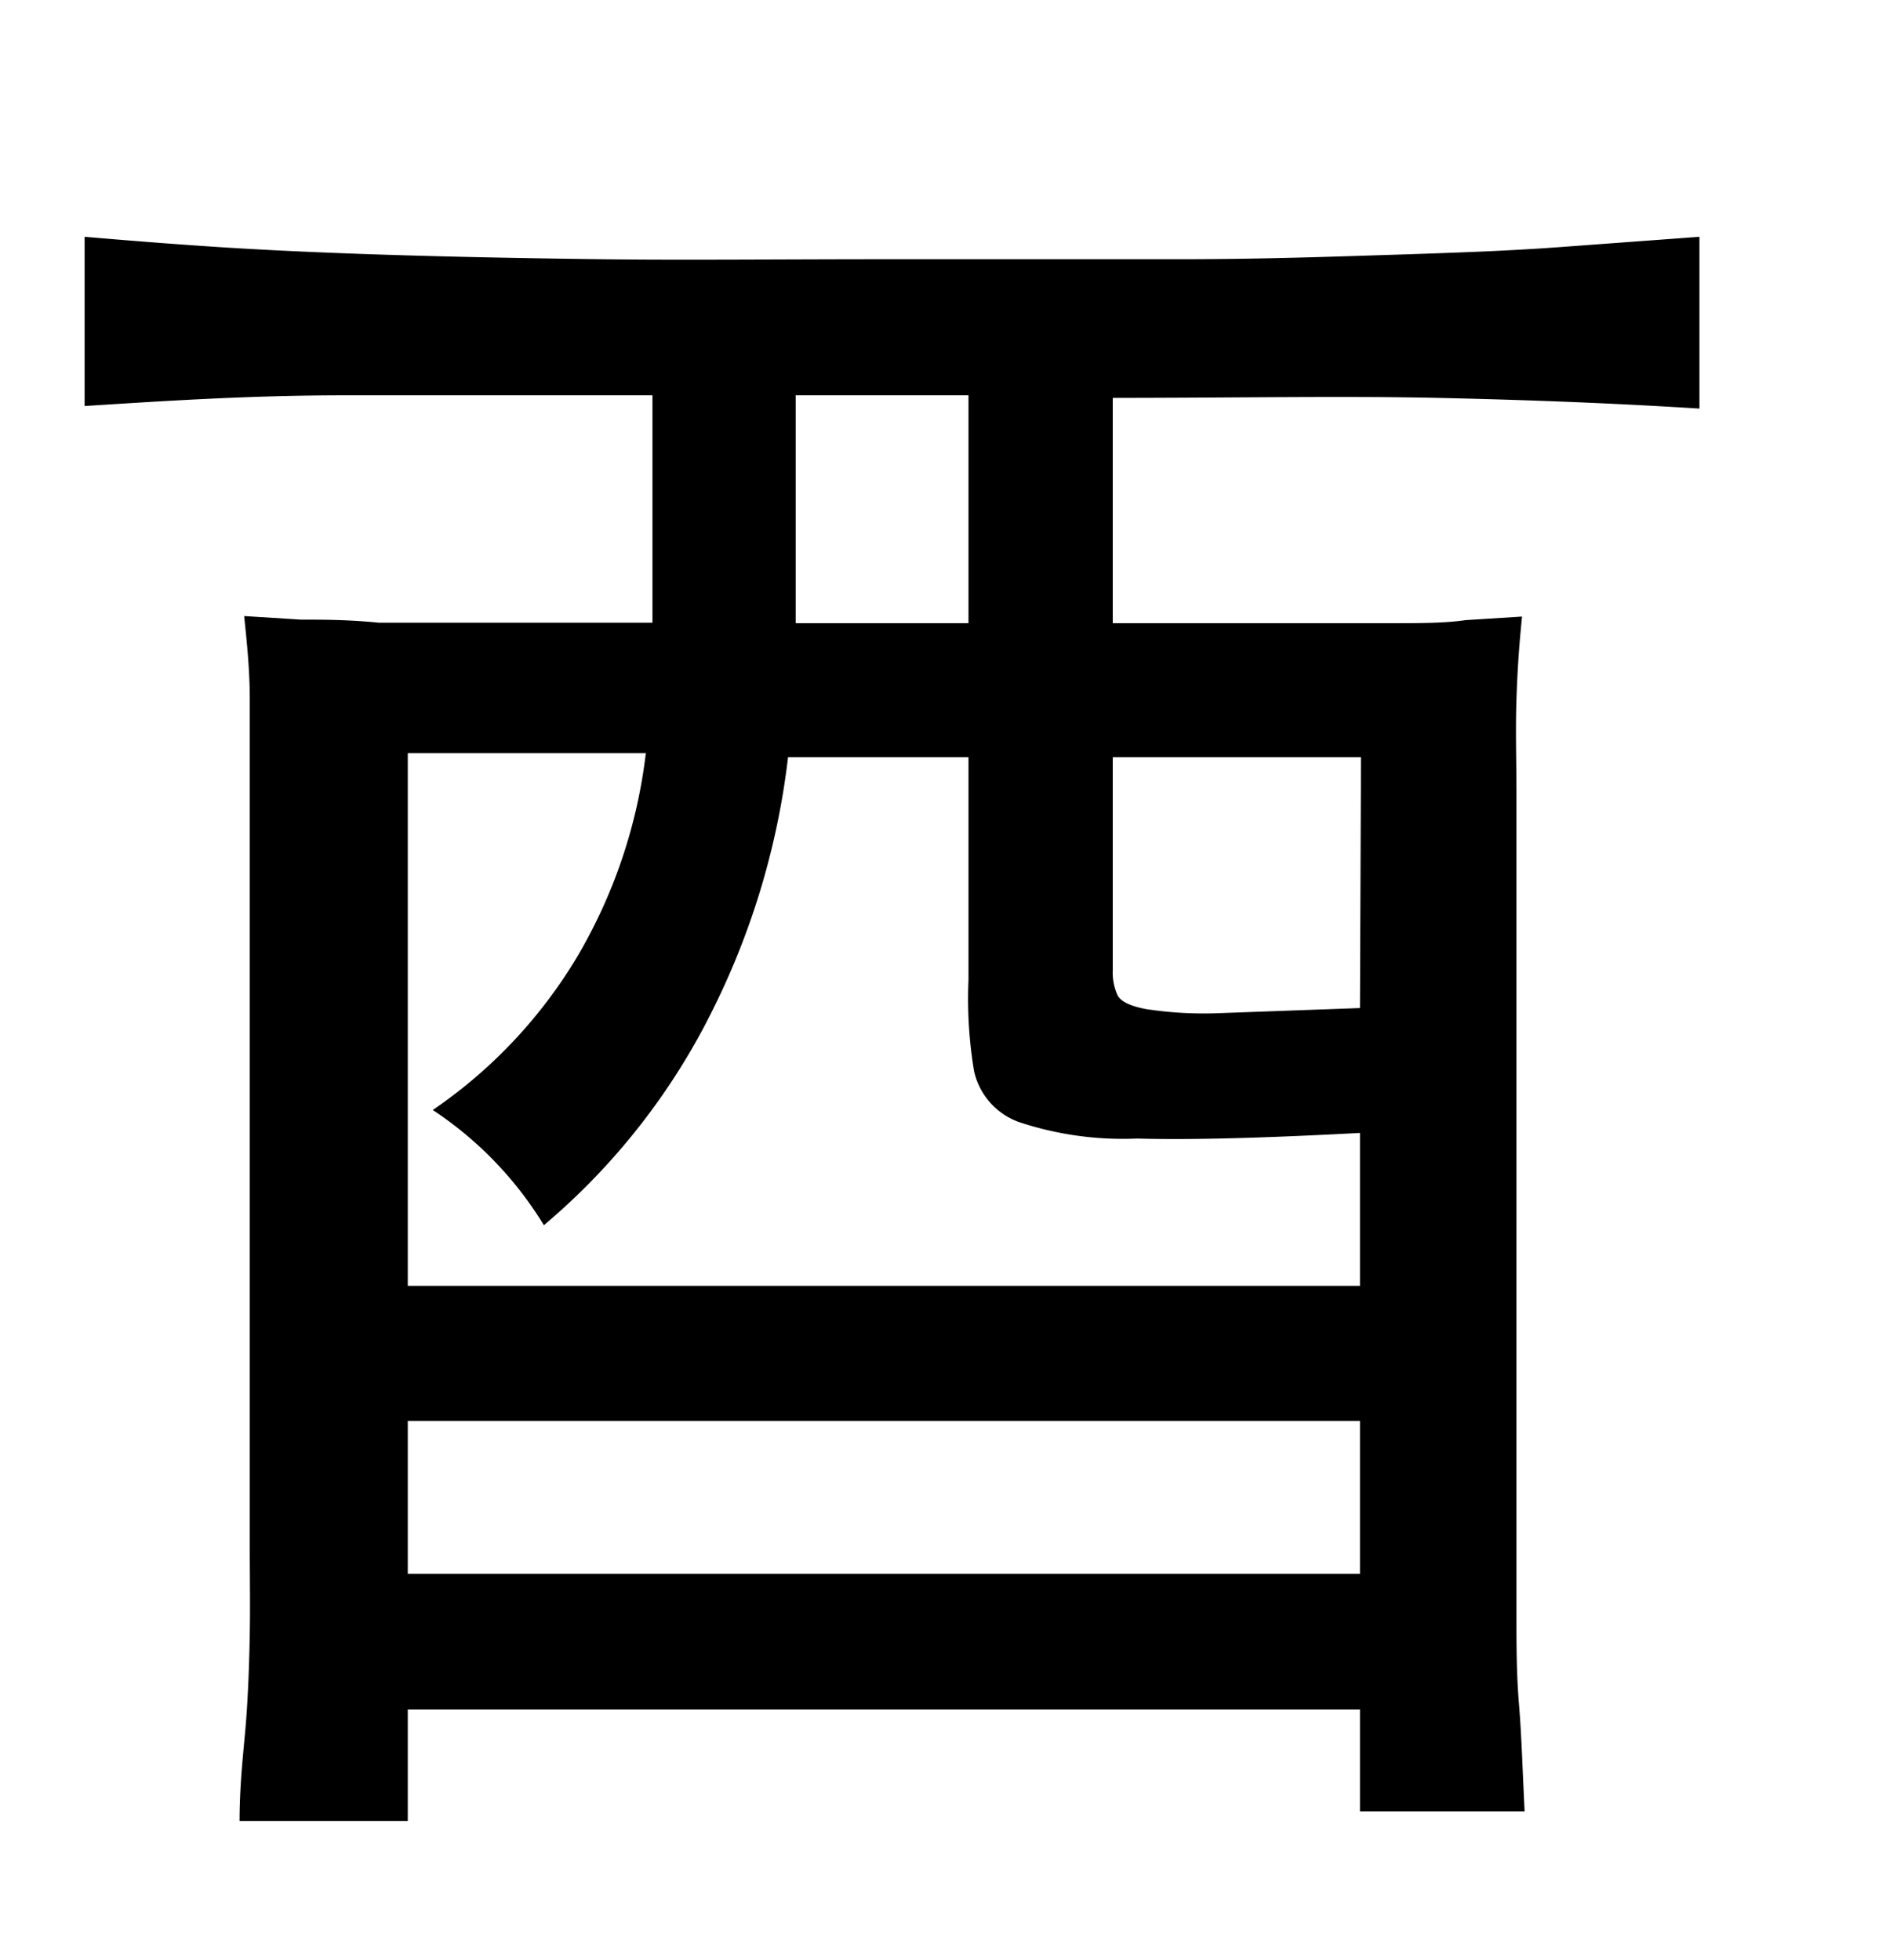 <svg xmlns="http://www.w3.org/2000/svg" width="0.51in" height="0.53in" viewBox="0 0 37 38"><title>Artboard 170</title><path d="M21.83,12h5.42c.6,0,1.1,0,1.5-.06l1.11-.07c-.05.49-.09,1-.11,1.63s0,1.2,0,1.84V29.67c0,.63,0,1.23,0,1.8s0,1.14.05,1.74.07,1.29.11,2.1H26.68v-2H8V35.5H4.7c0-.79.09-1.46.13-2s.06-1.11.07-1.66,0-1.16,0-1.81,0-1.48,0-2.47V15.33c0-.64,0-1.25,0-1.84s-.06-1.14-.11-1.63l1.11.07c.42,0,.93,0,1.53.06H12.8V7.53q-3.29,0-6.05,0c-1.84,0-3.53.11-5.09.21V4.42c.82.07,1.69.14,2.61.2s2,.11,3.24.15,2.66.07,4.27.09,3.51,0,5.68,0,4.07,0,5.68,0,3-.05,4.26-.09,2.3-.08,3.23-.15l2.71-.2V7.79c-1.58-.1-3.3-.17-5.15-.21s-4,0-6.36,0Zm-6.37,2.63A15,15,0,0,1,14,19.55a13.15,13.15,0,0,1-3.33,4.26,7.19,7.19,0,0,0-2.18-2.26,9.6,9.6,0,0,0,2.83-3,10.22,10.22,0,0,0,1.35-4H8V25H26.68V22c-1.88.1-3.33.14-4.37.11A6.47,6.47,0,0,1,20,21.79a1.38,1.38,0,0,1-.89-1A8.6,8.6,0,0,1,19,19V14.63ZM8,30.65H26.68v-3H8ZM19,12V7.53H15.61V12Zm7.7,2.63H21.83v4.18a1.08,1.08,0,0,0,.09.48c.06.13.25.22.56.28a7.53,7.53,0,0,0,1.44.08l2.76-.1Z"/></svg>